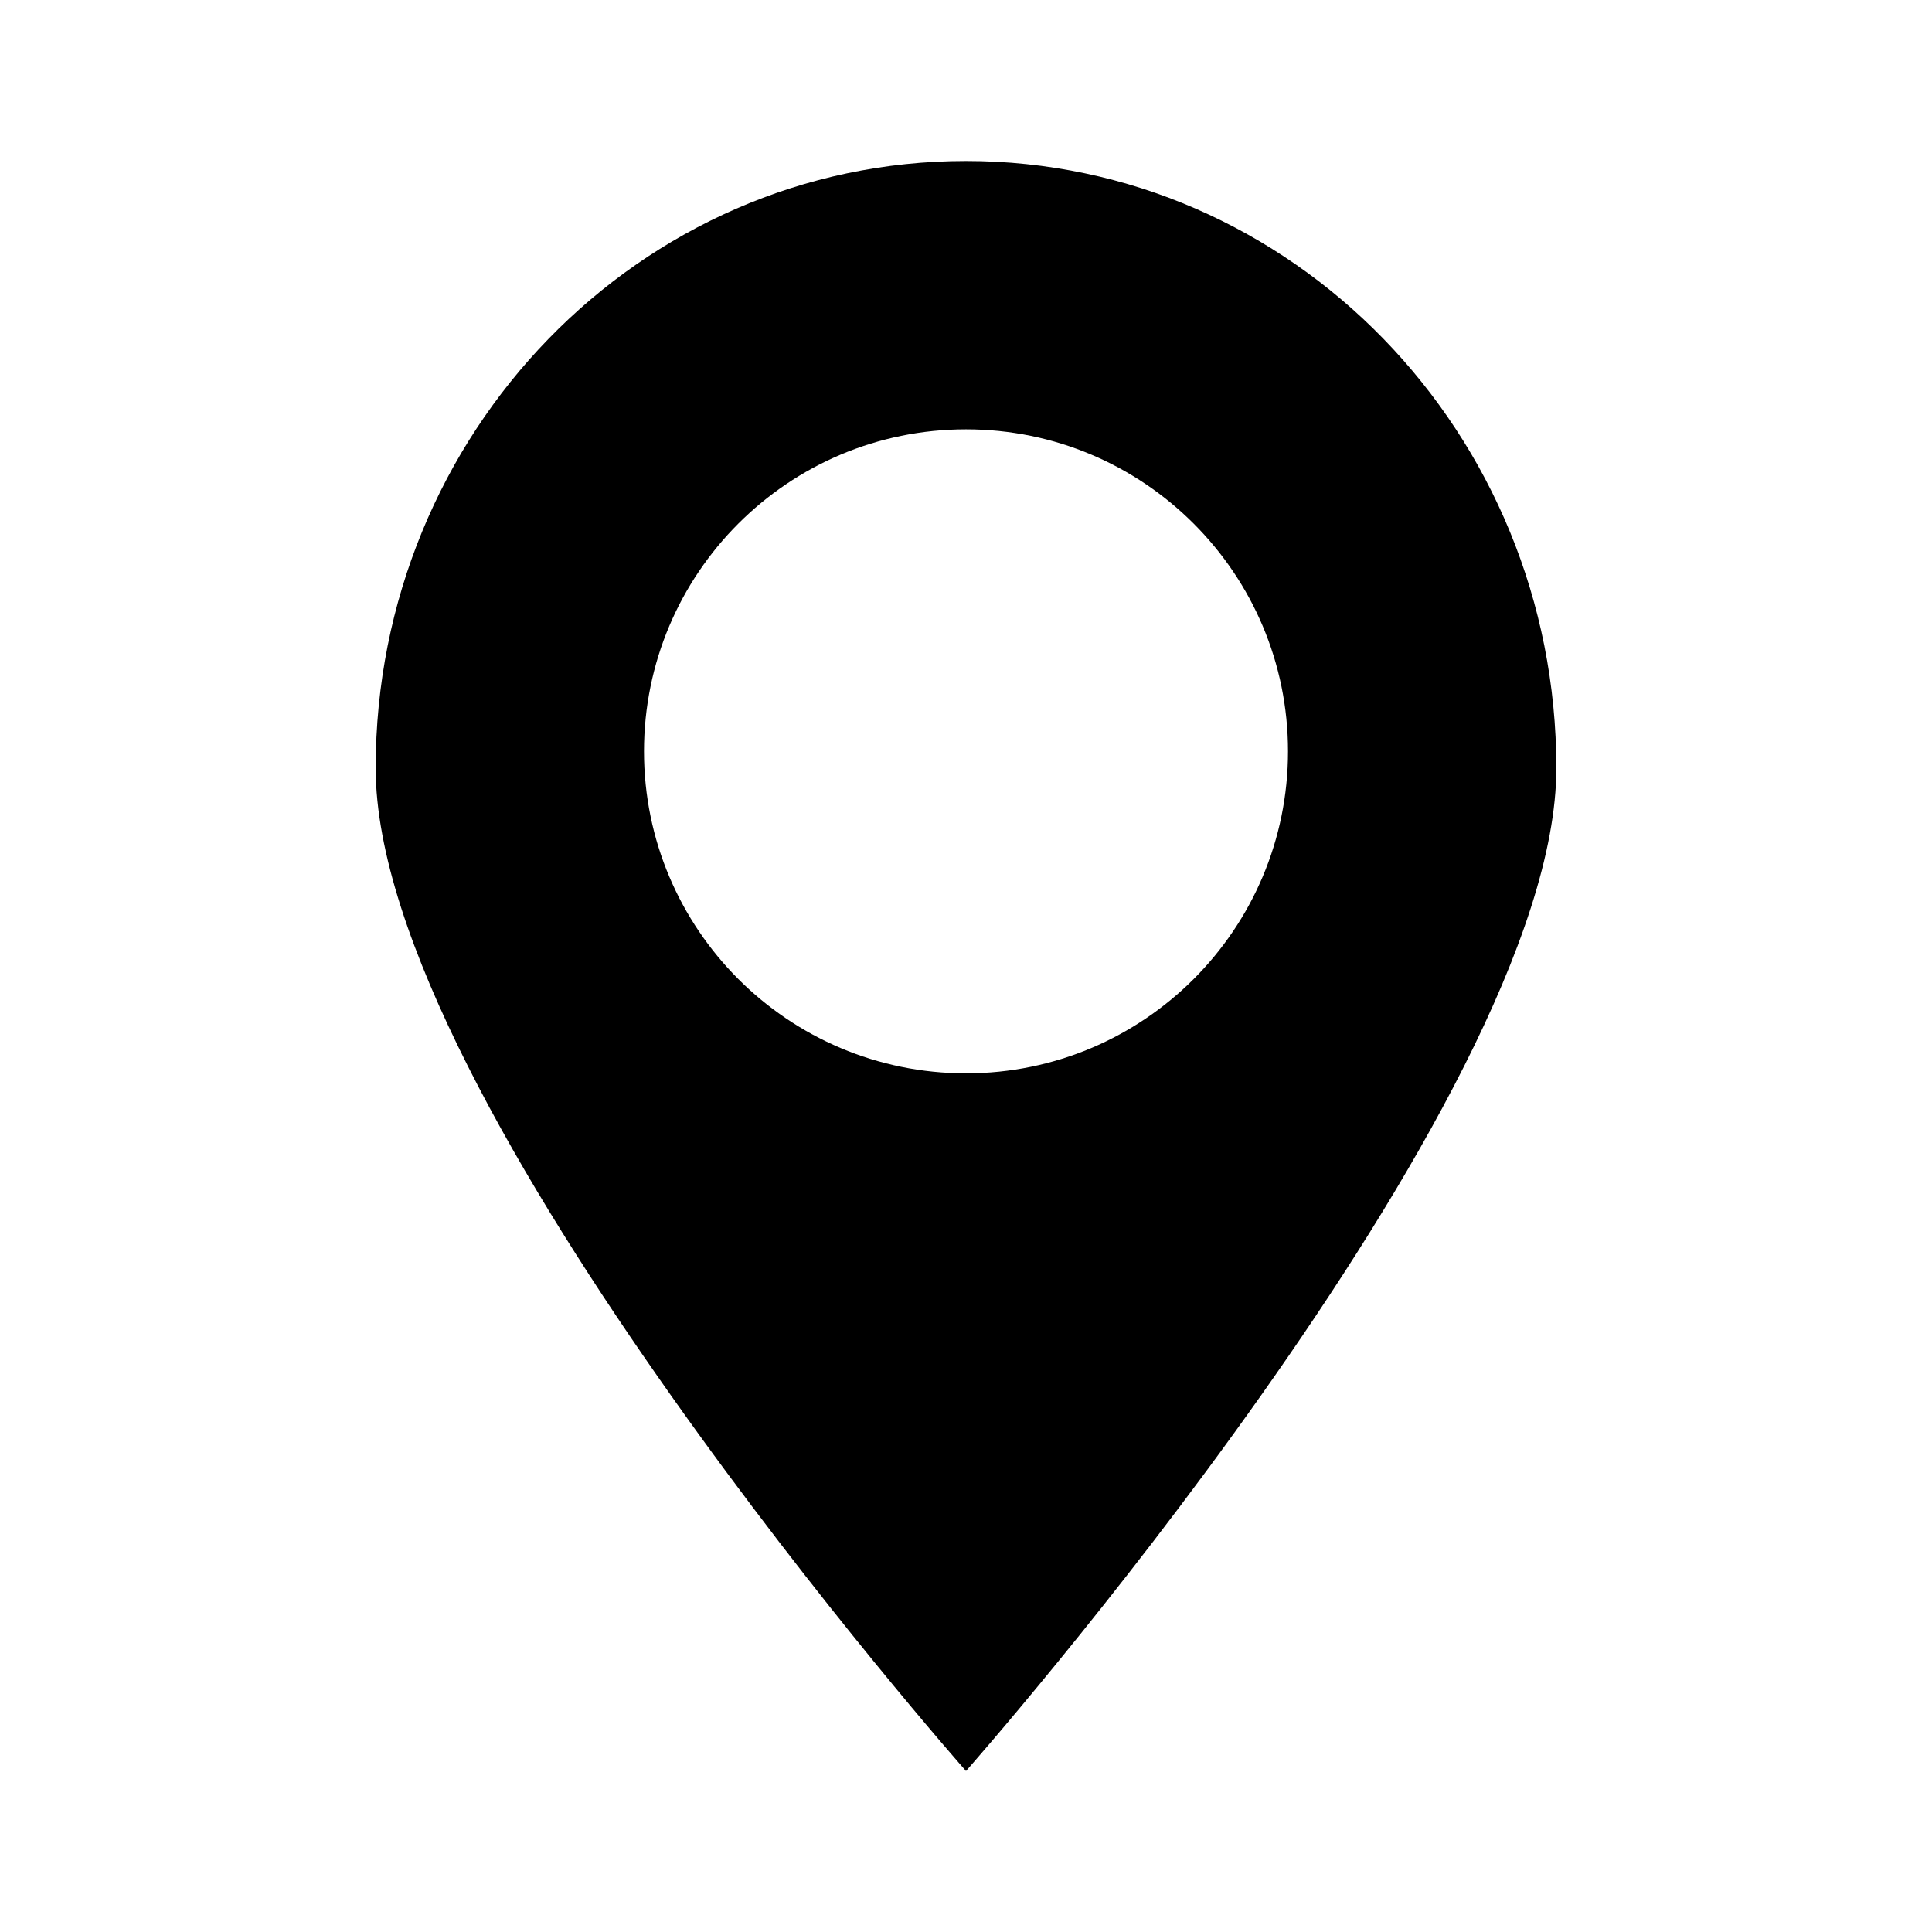 <?xml version="1.0"?>
<svg xmlns="http://www.w3.org/2000/svg" viewBox="0 0 36 36" fill="none">
  <path fill="currentColor" fill-rule="evenodd" clip-rule="evenodd" d="M18 33C18 33 29 20.559 29 14.312C29 8.064 24.075 3 18 3C11.925 3 7 8.064 7 14.312C7 20.559 18 33 18 33ZM18 20C21.314 20 24 17.314 24 14C24 10.686 21.314 8 18 8C14.686 8 12 10.686 12 14C12 17.314 14.686 20 18 20Z"/>
</svg>
<!-- ClientExtracted/steamui/chunk~2dcc5aaf7.js -->
